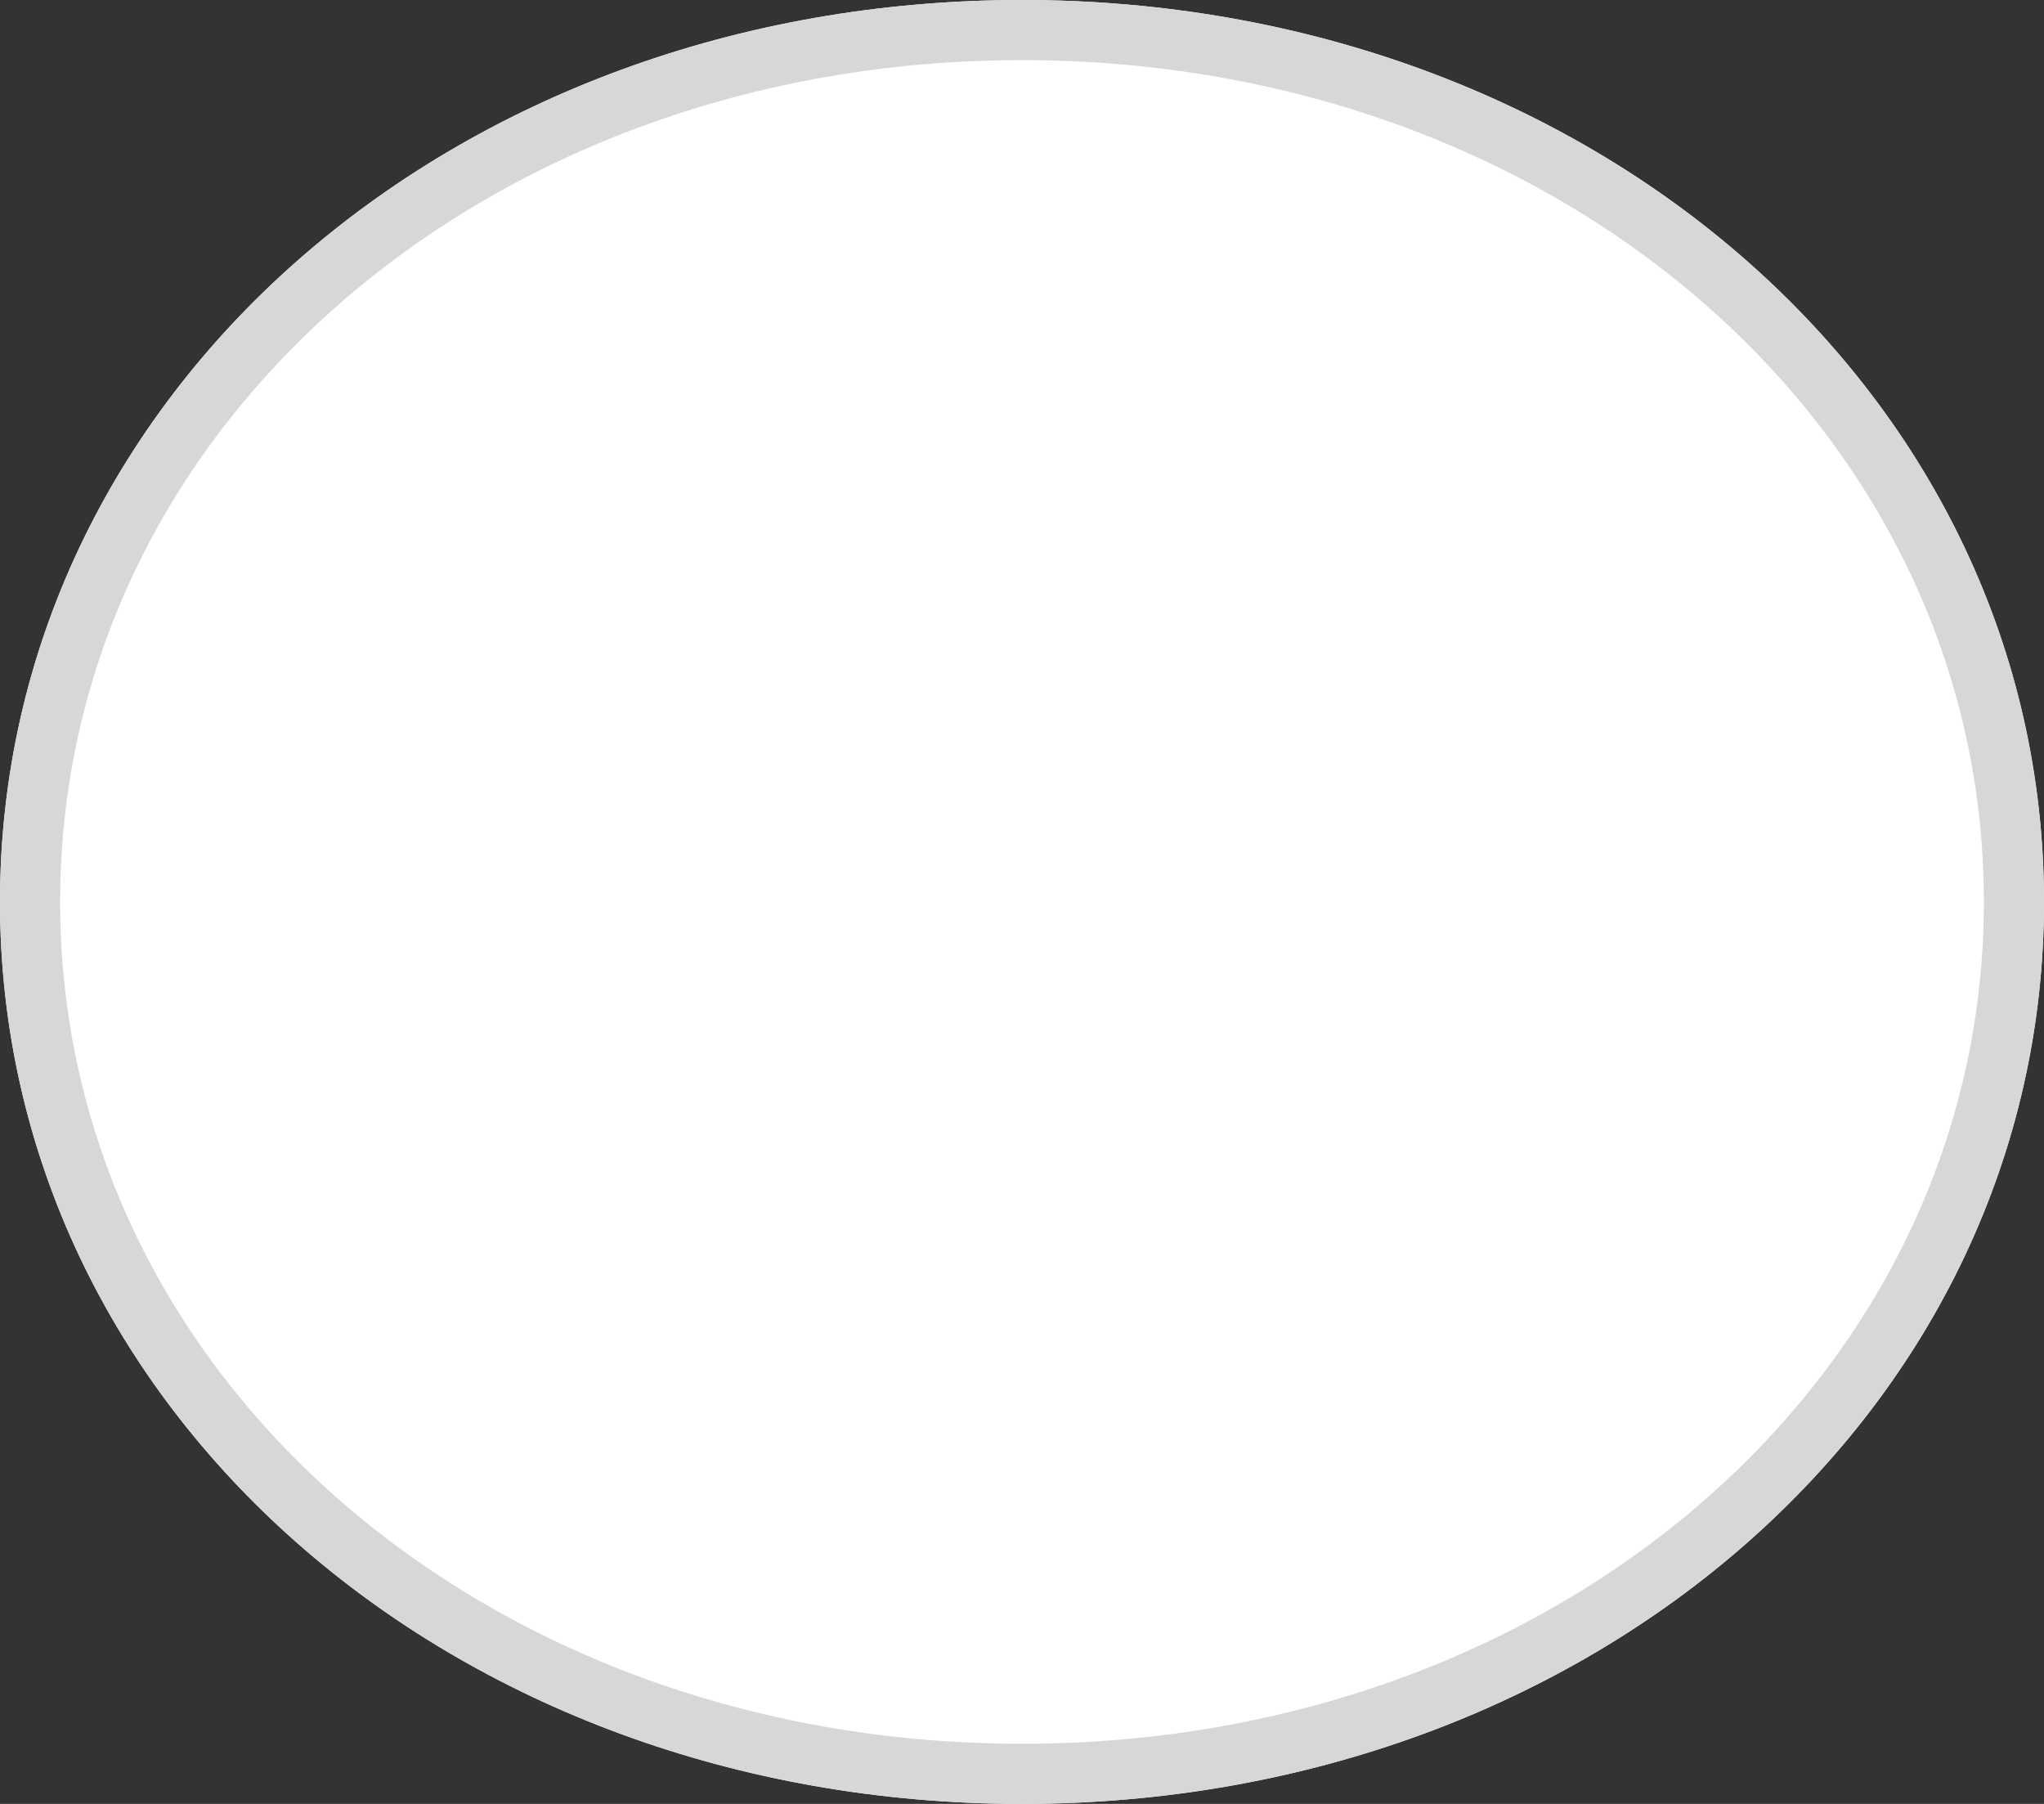 ﻿<?xml version="1.0" encoding="utf-8"?>
<svg version="1.1" xmlns:xlink="http://www.w3.org/1999/xlink" width="34px" height="30px" xmlns="http://www.w3.org/2000/svg">
  <rect width="100%" height="100%" fill="#333333" stroke="none"/>
  <g transform="matrix(1 0 0 1 -8 -6 )">
    <path d="M 25 6  C 34.52 6  42 12.6  42 21  C 42 29.4  34.52 36  25 36  C 15.48 36  8 29.4  8 21  C 8 12.6  15.48 6  25 6  Z " fill-rule="nonzero" fill="#ffffff" stroke="none" />
    <path d="M 25 6.5  C 34.24 6.5  41.5 12.88  41.5 21  C 41.5 29.12  34.24 35.5  25 35.5  C 15.76 35.5  8.5 29.12  8.5 21  C 8.5 12.88  15.76 6.5  25 6.5  Z " stroke-width="1" stroke="#d7d7d7" fill="none" />
  </g>
</svg>